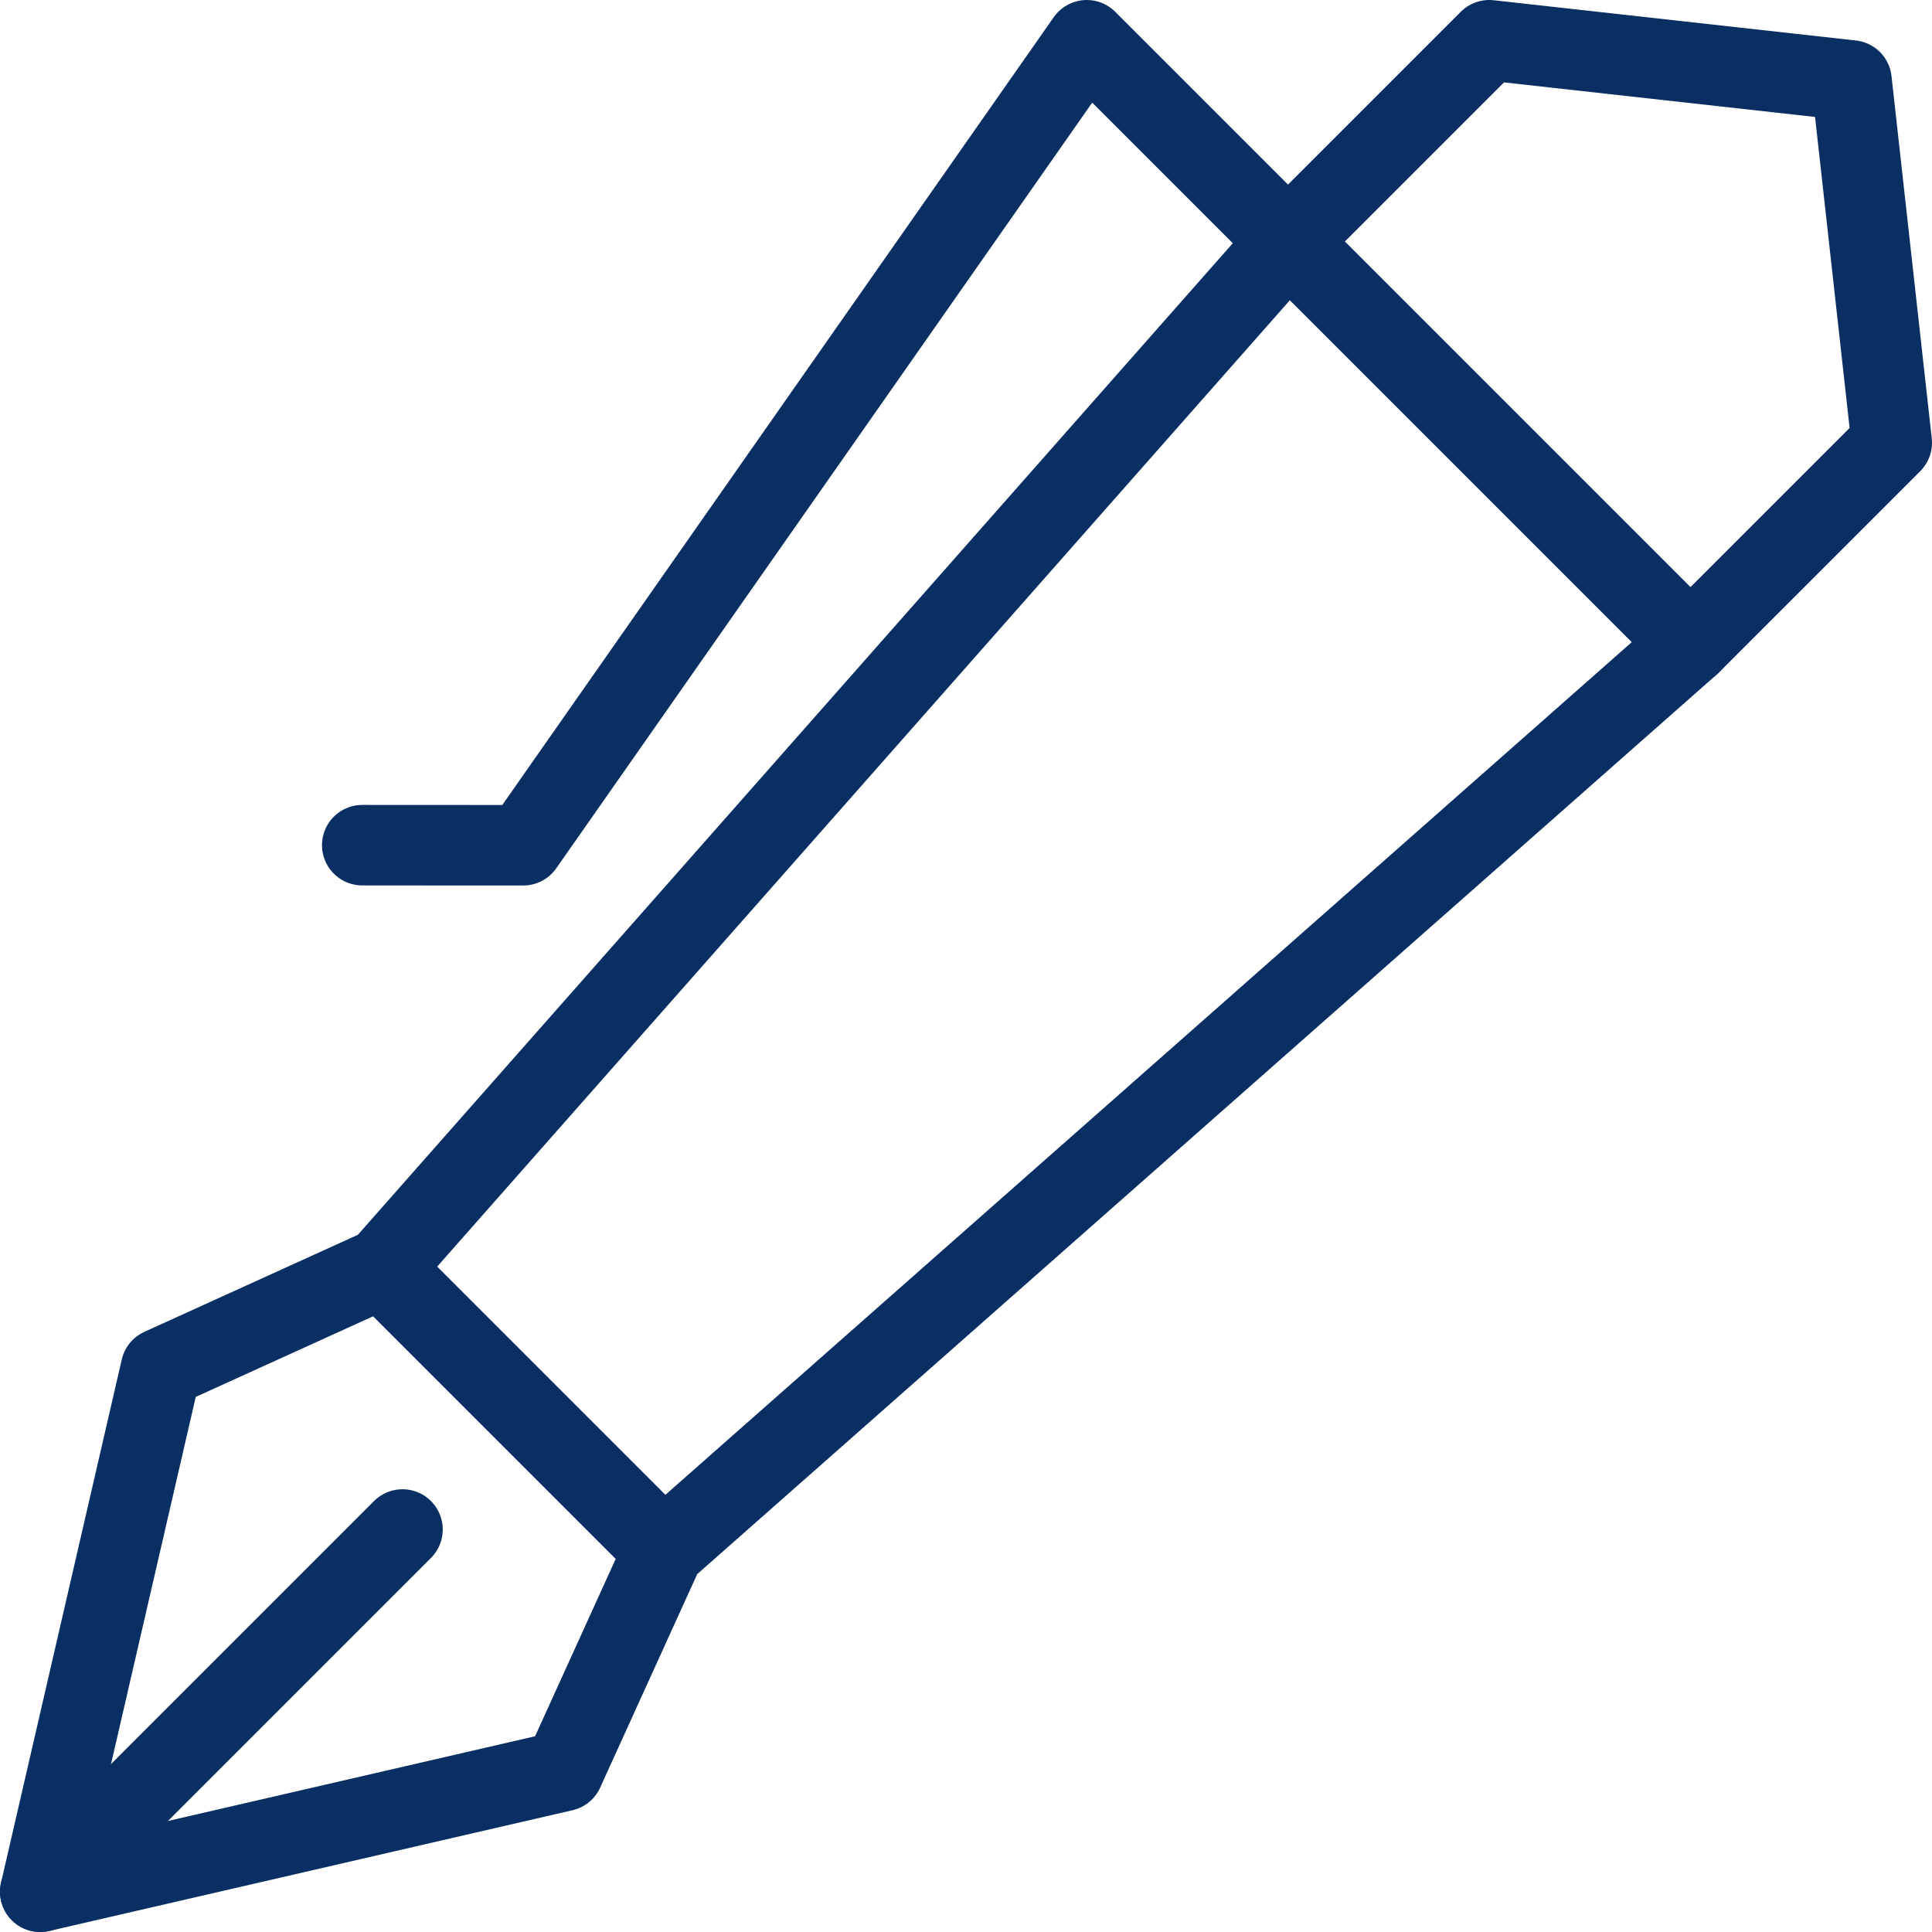 <svg xmlns="http://www.w3.org/2000/svg" fill="none" viewBox="0 0 24 24" id="Pen-2--Streamline-Cyber">
  <desc>
    Pen 2 Streamline Icon: https://streamlinehq.com
  </desc>
  <path stroke="#092f63" stroke-linecap="round" stroke-linejoin="round" stroke-miterlimit="10" d="M16 3 4.75 15.75 2 17 0.5 23.5 7 22l1.25 -2.75L21 8l-5 -5Z" stroke-width="1"></path>
  <path stroke="#092f63" stroke-linecap="round" stroke-linejoin="round" stroke-miterlimit="10" d="m4.745 15.755 3.5 3.5" stroke-width="1"></path>
  <path stroke="#092f63" stroke-linecap="round" stroke-linejoin="round" stroke-miterlimit="10" d="M5 19 0.5 23.5" stroke-width="1"></path>
  <path stroke="#092f63" stroke-linecap="round" stroke-linejoin="round" stroke-miterlimit="10" d="M16 3 18.5 0.5 23 1l0.5 4.5L21 8" stroke-width="1"></path>
  <path stroke="#092f63" stroke-linecap="round" stroke-linejoin="round" stroke-miterlimit="10" d="M16 3 13.5 0.5l-7 10 -2 -0.001" stroke-width="1"></path>
</svg>